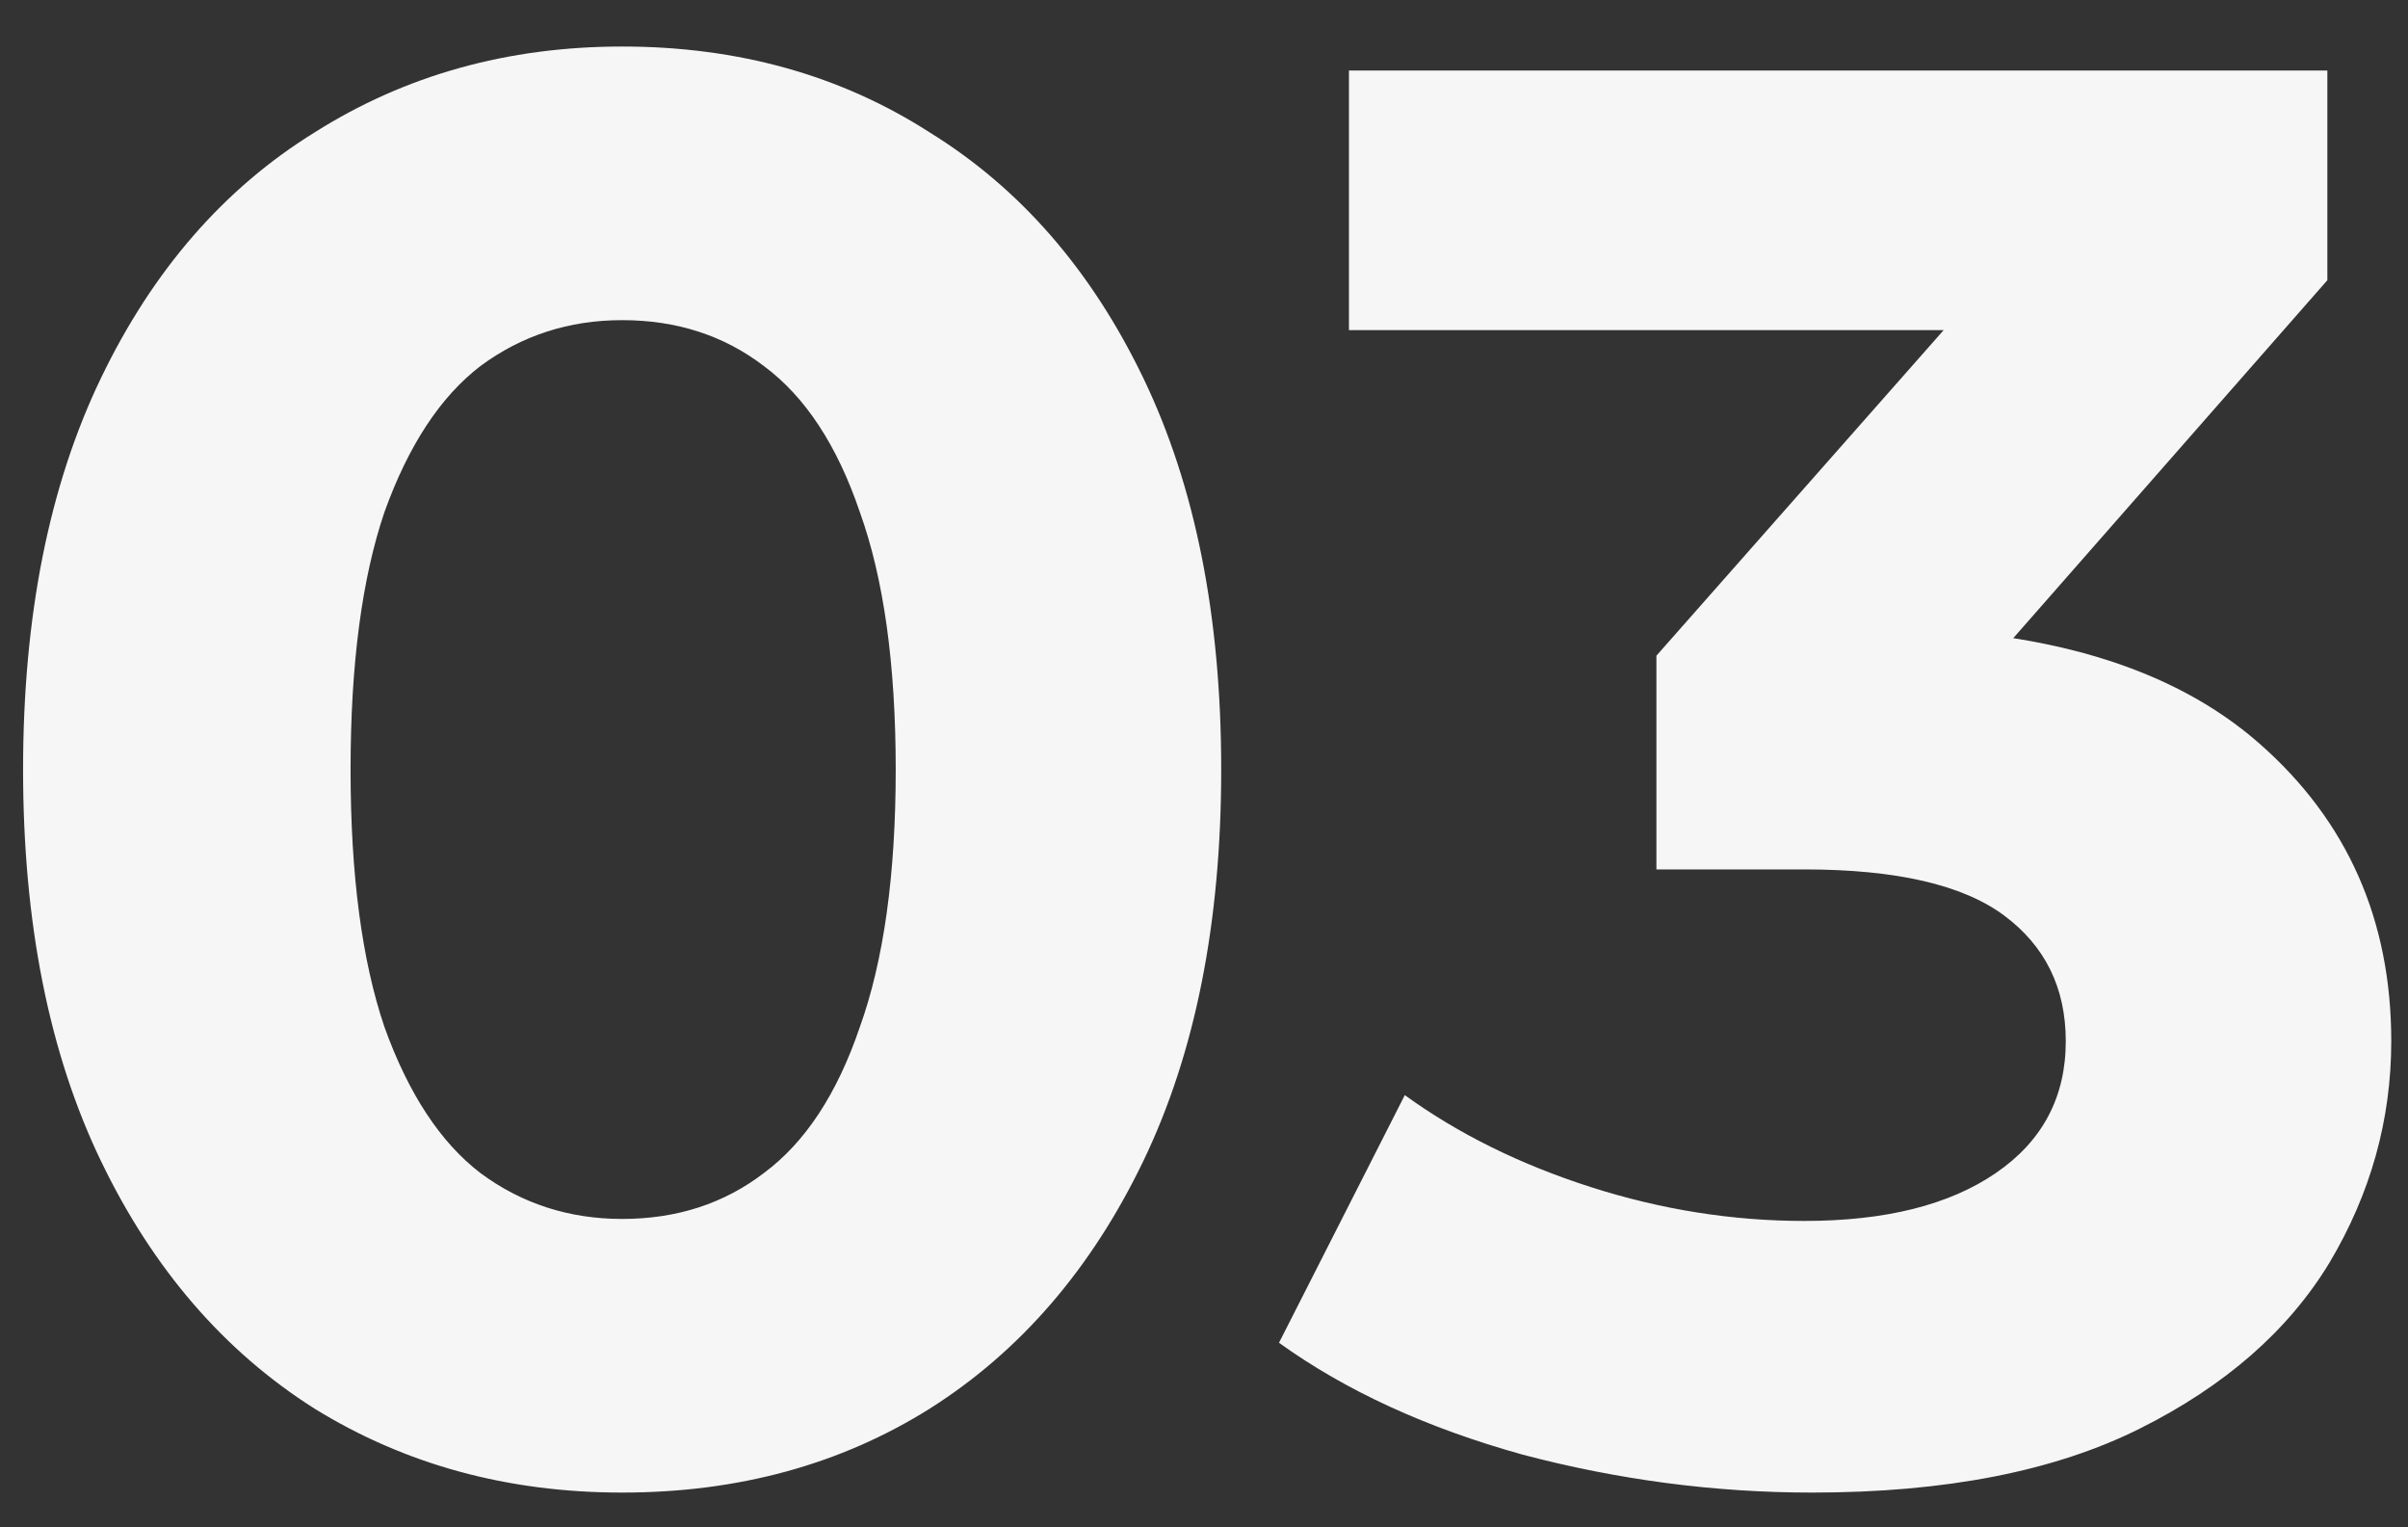 <svg width="41" height="26" viewBox="0 0 41 26" fill="none" xmlns="http://www.w3.org/2000/svg">
<rect x="0" y="0" width="41" height="26" fill="#333333" stroke="none"/>
<path d="M10.593 25.408C8.644 25.408 6.899 24.932 5.357 23.98C3.816 23.005 2.603 21.6 1.719 19.764C0.835 17.928 0.393 15.707 0.393 13.1C0.393 10.493 0.835 8.272 1.719 6.436C2.603 4.6 3.816 3.206 5.357 2.254C6.899 1.279 8.644 0.792 10.593 0.792C12.565 0.792 14.311 1.279 15.829 2.254C17.371 3.206 18.583 4.6 19.467 6.436C20.351 8.272 20.793 10.493 20.793 13.1C20.793 15.707 20.351 17.928 19.467 19.764C18.583 21.6 17.371 23.005 15.829 23.98C14.311 24.932 12.565 25.408 10.593 25.408ZM10.593 20.75C11.523 20.75 12.327 20.489 13.007 19.968C13.71 19.447 14.254 18.619 14.639 17.486C15.047 16.353 15.251 14.891 15.251 13.1C15.251 11.309 15.047 9.847 14.639 8.714C14.254 7.581 13.71 6.753 13.007 6.232C12.327 5.711 11.523 5.45 10.593 5.45C9.687 5.45 8.882 5.711 8.179 6.232C7.499 6.753 6.955 7.581 6.547 8.714C6.162 9.847 5.969 11.309 5.969 13.1C5.969 14.891 6.162 16.353 6.547 17.486C6.955 18.619 7.499 19.447 8.179 19.968C8.882 20.489 9.687 20.75 10.593 20.75ZM30.855 25.408C29.201 25.408 27.558 25.193 25.925 24.762C24.294 24.309 22.911 23.674 21.777 22.858L23.919 18.642C24.826 19.299 25.88 19.821 27.081 20.206C28.283 20.591 29.495 20.784 30.72 20.784C32.102 20.784 33.19 20.512 33.983 19.968C34.777 19.424 35.173 18.676 35.173 17.724C35.173 16.817 34.822 16.103 34.12 15.582C33.417 15.061 32.283 14.8 30.72 14.8H28.203V11.162L34.834 3.648L35.446 5.62H22.968V1.2H39.627V4.77L33.032 12.284L30.244 10.686H31.841C34.766 10.686 36.975 11.343 38.471 12.658C39.968 13.973 40.715 15.661 40.715 17.724C40.715 19.061 40.364 20.319 39.661 21.498C38.959 22.654 37.882 23.595 36.431 24.32C34.981 25.045 33.122 25.408 30.855 25.408Z" fill="#F6F6F6"/>
</svg>
